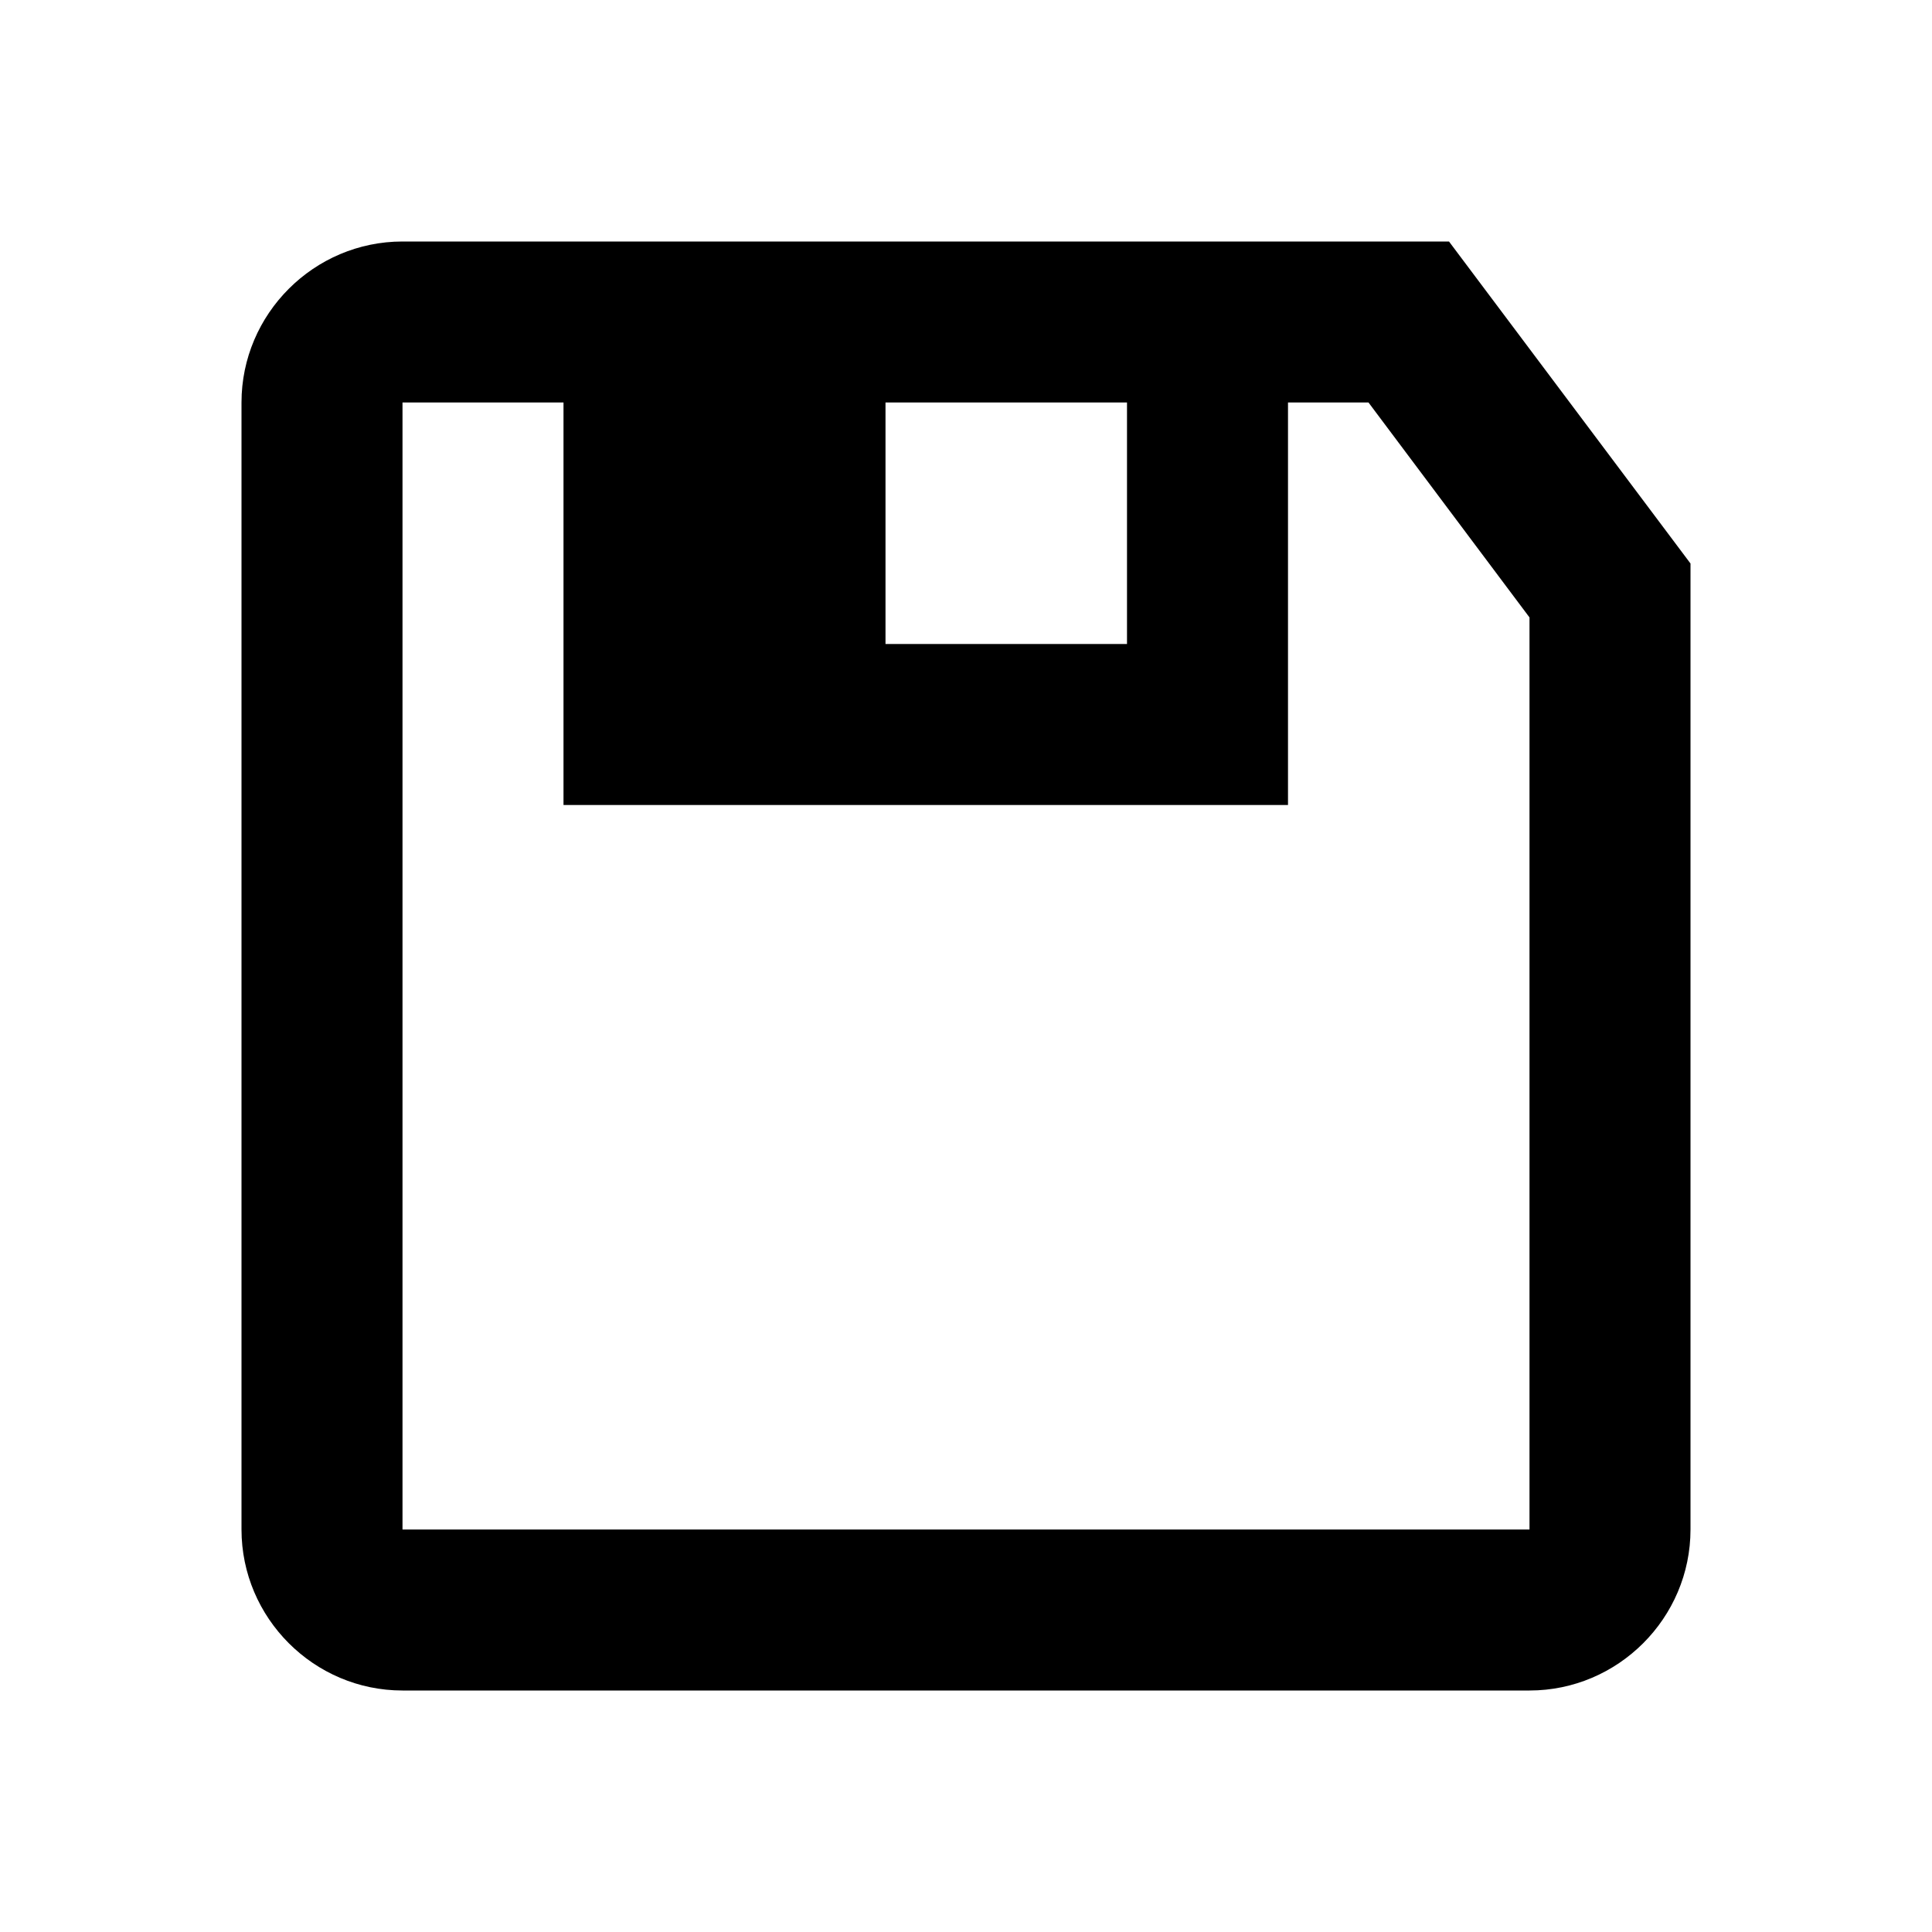 <svg id="save" width="24" height="24" viewBox="0 0 24 24" xmlns="http://www.w3.org/2000/svg">
<path d="M18 3H5C3.9 3 3 3.9 3 5V19C3 20.1 3.9 21 5 21H19C20.1 21 21 20.1 21 19V7L18 3ZM11 5H14V8H11V5ZM19 19H5V5H7V10H16V5H17L19 7.67V19Z"/>
</svg>
